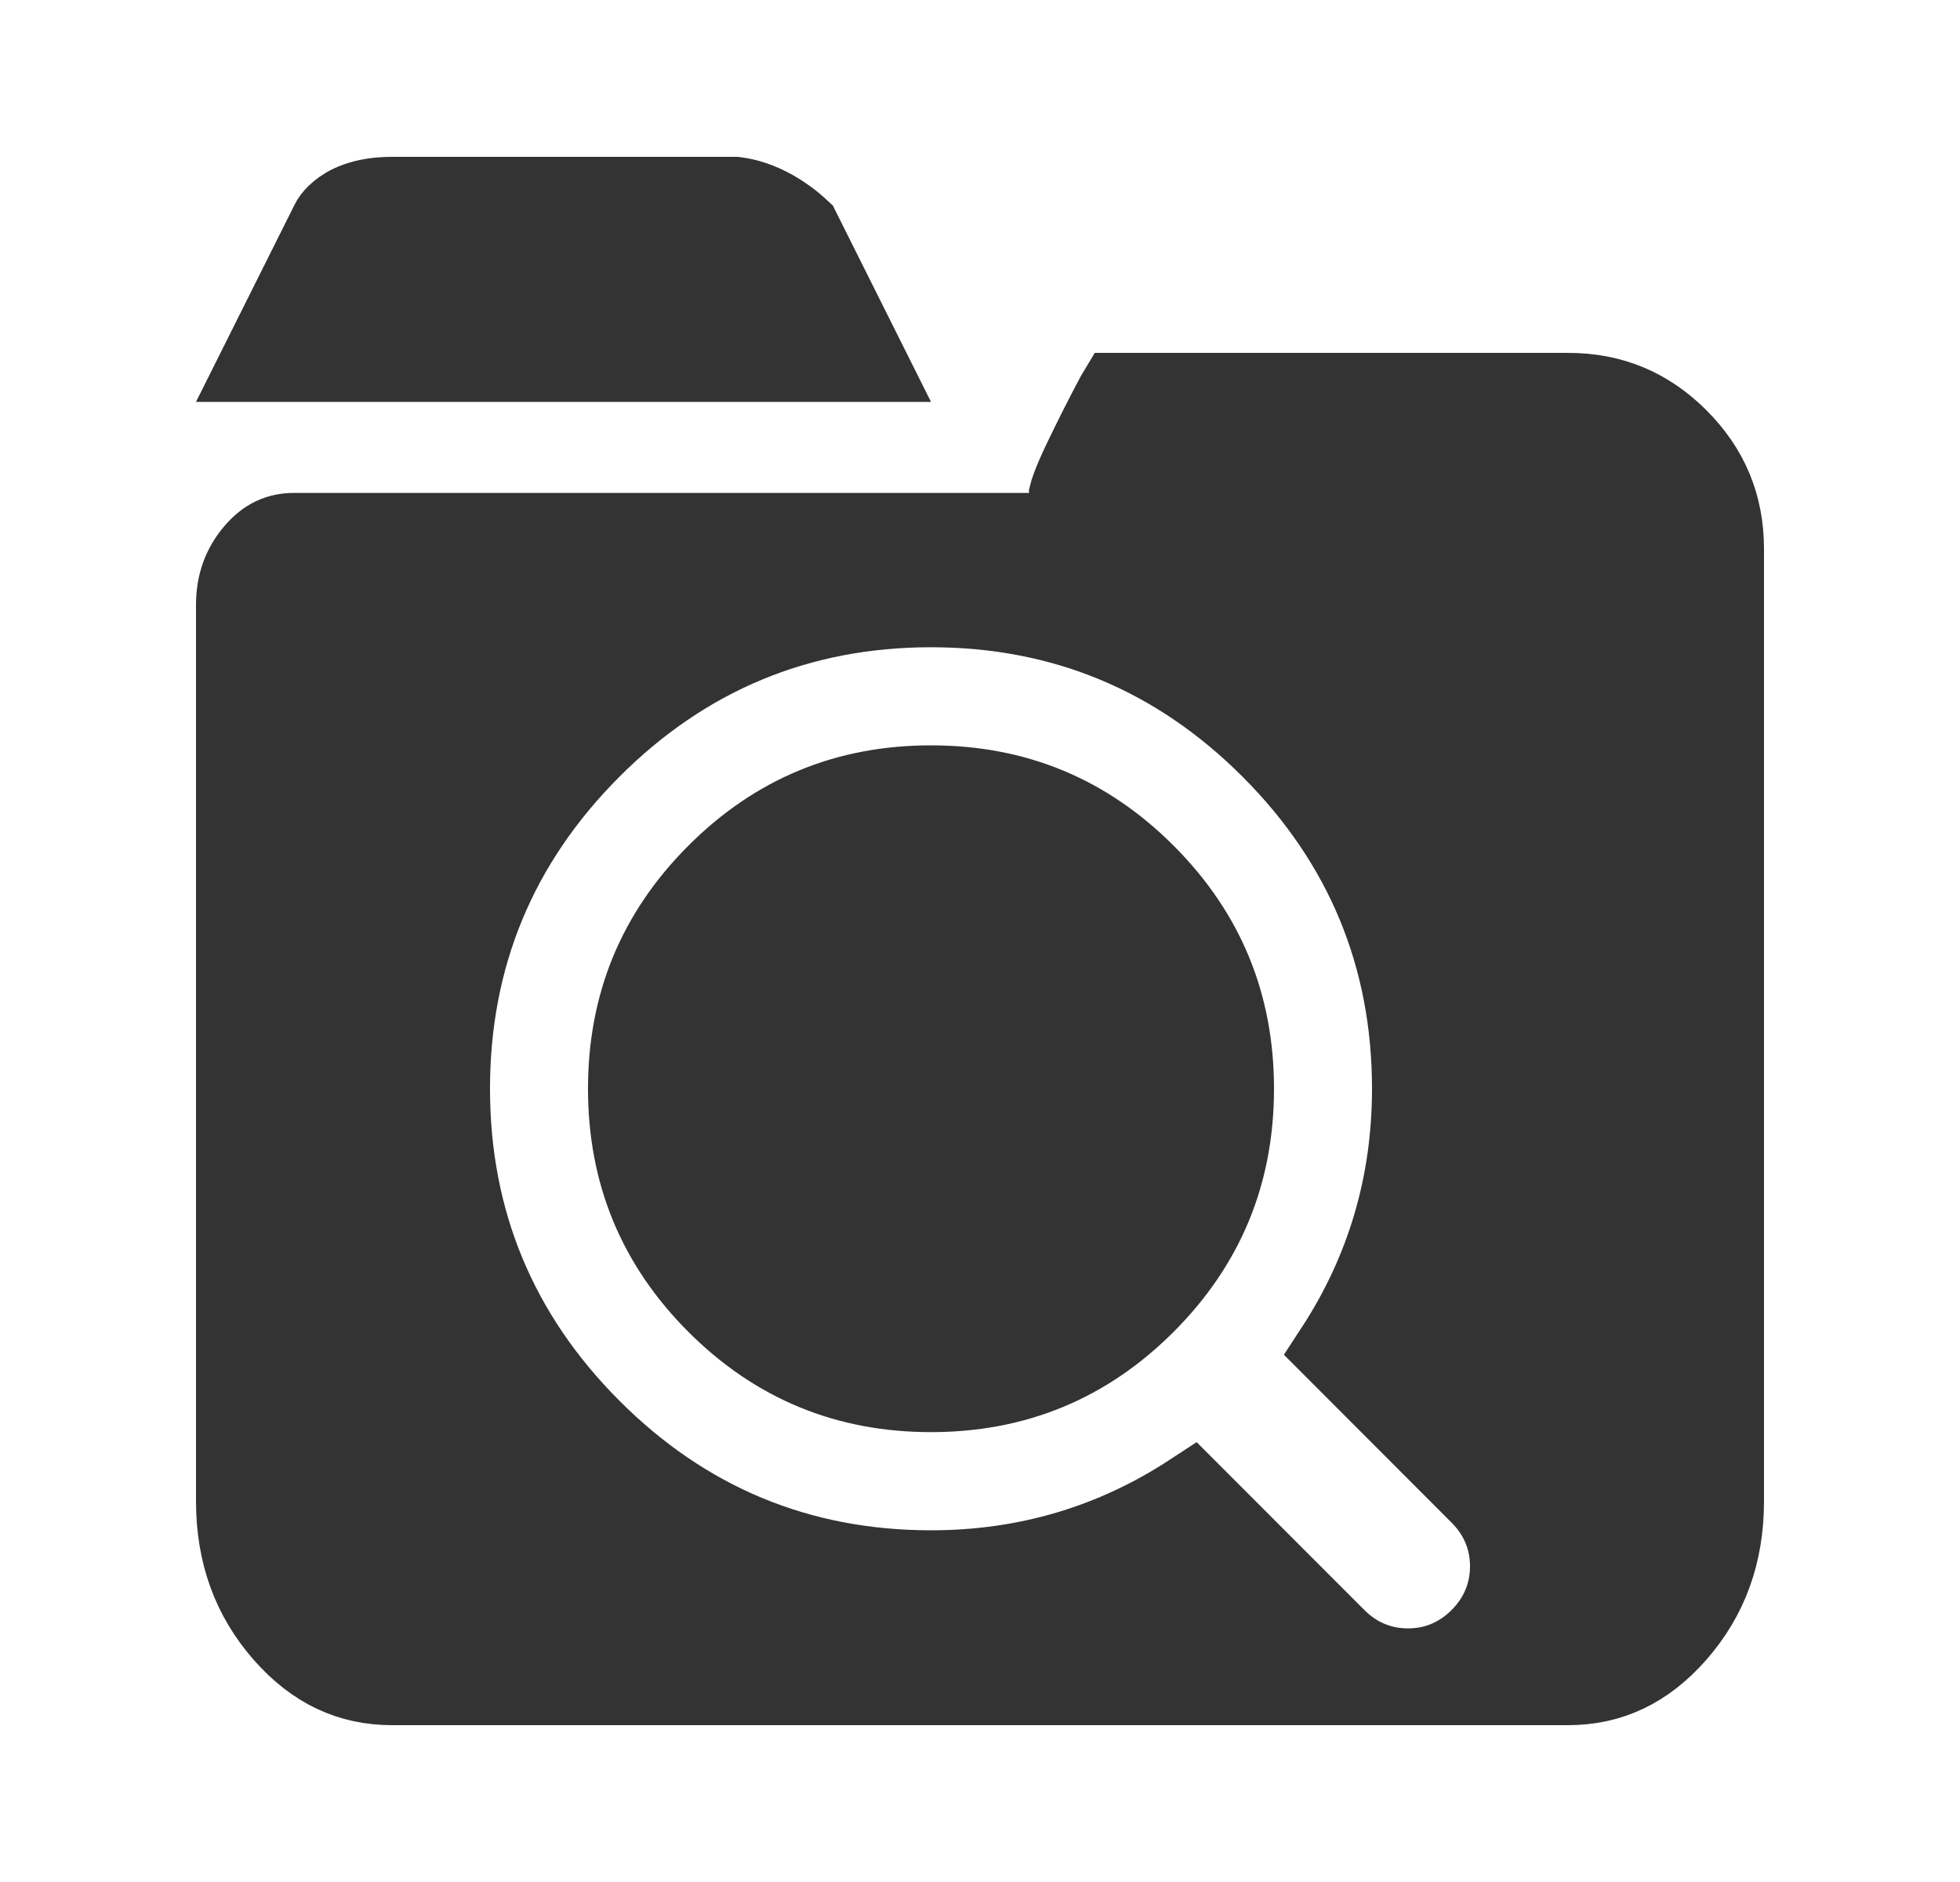 <svg width="25" height="24" viewBox="0 0 25 24" fill="none" xmlns="http://www.w3.org/2000/svg">
<path d="M13.125 6.786H13.625V6.306C13.625 6.305 13.625 6.305 13.625 6.305C13.629 6.289 13.637 6.261 13.652 6.22C13.681 6.139 13.729 6.025 13.8 5.877C13.945 5.575 14.086 5.296 14.223 5.04L14.247 5H20C20.557 5 21.019 5.192 21.414 5.587C21.808 5.982 22 6.444 22 7.002V19.143C22 19.819 21.794 20.373 21.391 20.834C20.99 21.292 20.534 21.5 20 21.5H5C4.466 21.5 4.01 21.292 3.609 20.834C3.206 20.373 3 19.819 3 19.143V7.714C3 7.441 3.082 7.222 3.242 7.034C3.394 6.856 3.554 6.786 3.75 6.786H13.125ZM4.197 2.849L4.207 2.83L4.209 2.824C4.211 2.82 4.215 2.813 4.221 2.805C4.237 2.78 4.268 2.74 4.32 2.697C4.415 2.617 4.614 2.5 5 2.5H9.368C9.369 2.5 9.369 2.5 9.37 2.5C9.376 2.501 9.391 2.502 9.412 2.505C9.454 2.511 9.522 2.524 9.608 2.552C9.765 2.605 9.985 2.71 10.216 2.925L11.066 4.625H3.309L4.197 2.849ZM11.875 17.763C10.796 17.763 9.892 17.389 9.133 16.63C8.374 15.87 8 14.964 8 13.884C8 12.804 8.374 11.898 9.133 11.139C9.892 10.379 10.796 10.005 11.875 10.005C12.954 10.005 13.858 10.379 14.617 11.139C15.376 11.898 15.75 12.804 15.75 13.884C15.75 14.964 15.376 15.87 14.617 16.63C13.858 17.389 12.954 17.763 11.875 17.763ZM18.869 19.064L17.017 17.21C17.671 16.21 18 15.098 18 13.884C18 12.2 17.397 10.747 16.203 9.552C15.01 8.358 13.558 7.754 11.875 7.754C10.192 7.754 8.74 8.358 7.547 9.552C6.353 10.747 5.75 12.2 5.75 13.884C5.75 15.568 6.353 17.021 7.547 18.216C8.74 19.411 10.192 20.015 11.875 20.015C13.088 20.015 14.199 19.686 15.197 19.032L17.049 20.885C17.296 21.132 17.607 21.266 17.959 21.266C18.311 21.266 18.622 21.132 18.869 20.885C19.116 20.637 19.25 20.326 19.25 19.974C19.25 19.622 19.116 19.311 18.869 19.064Z" fill="#333333" stroke="#333333"/>
</svg>
